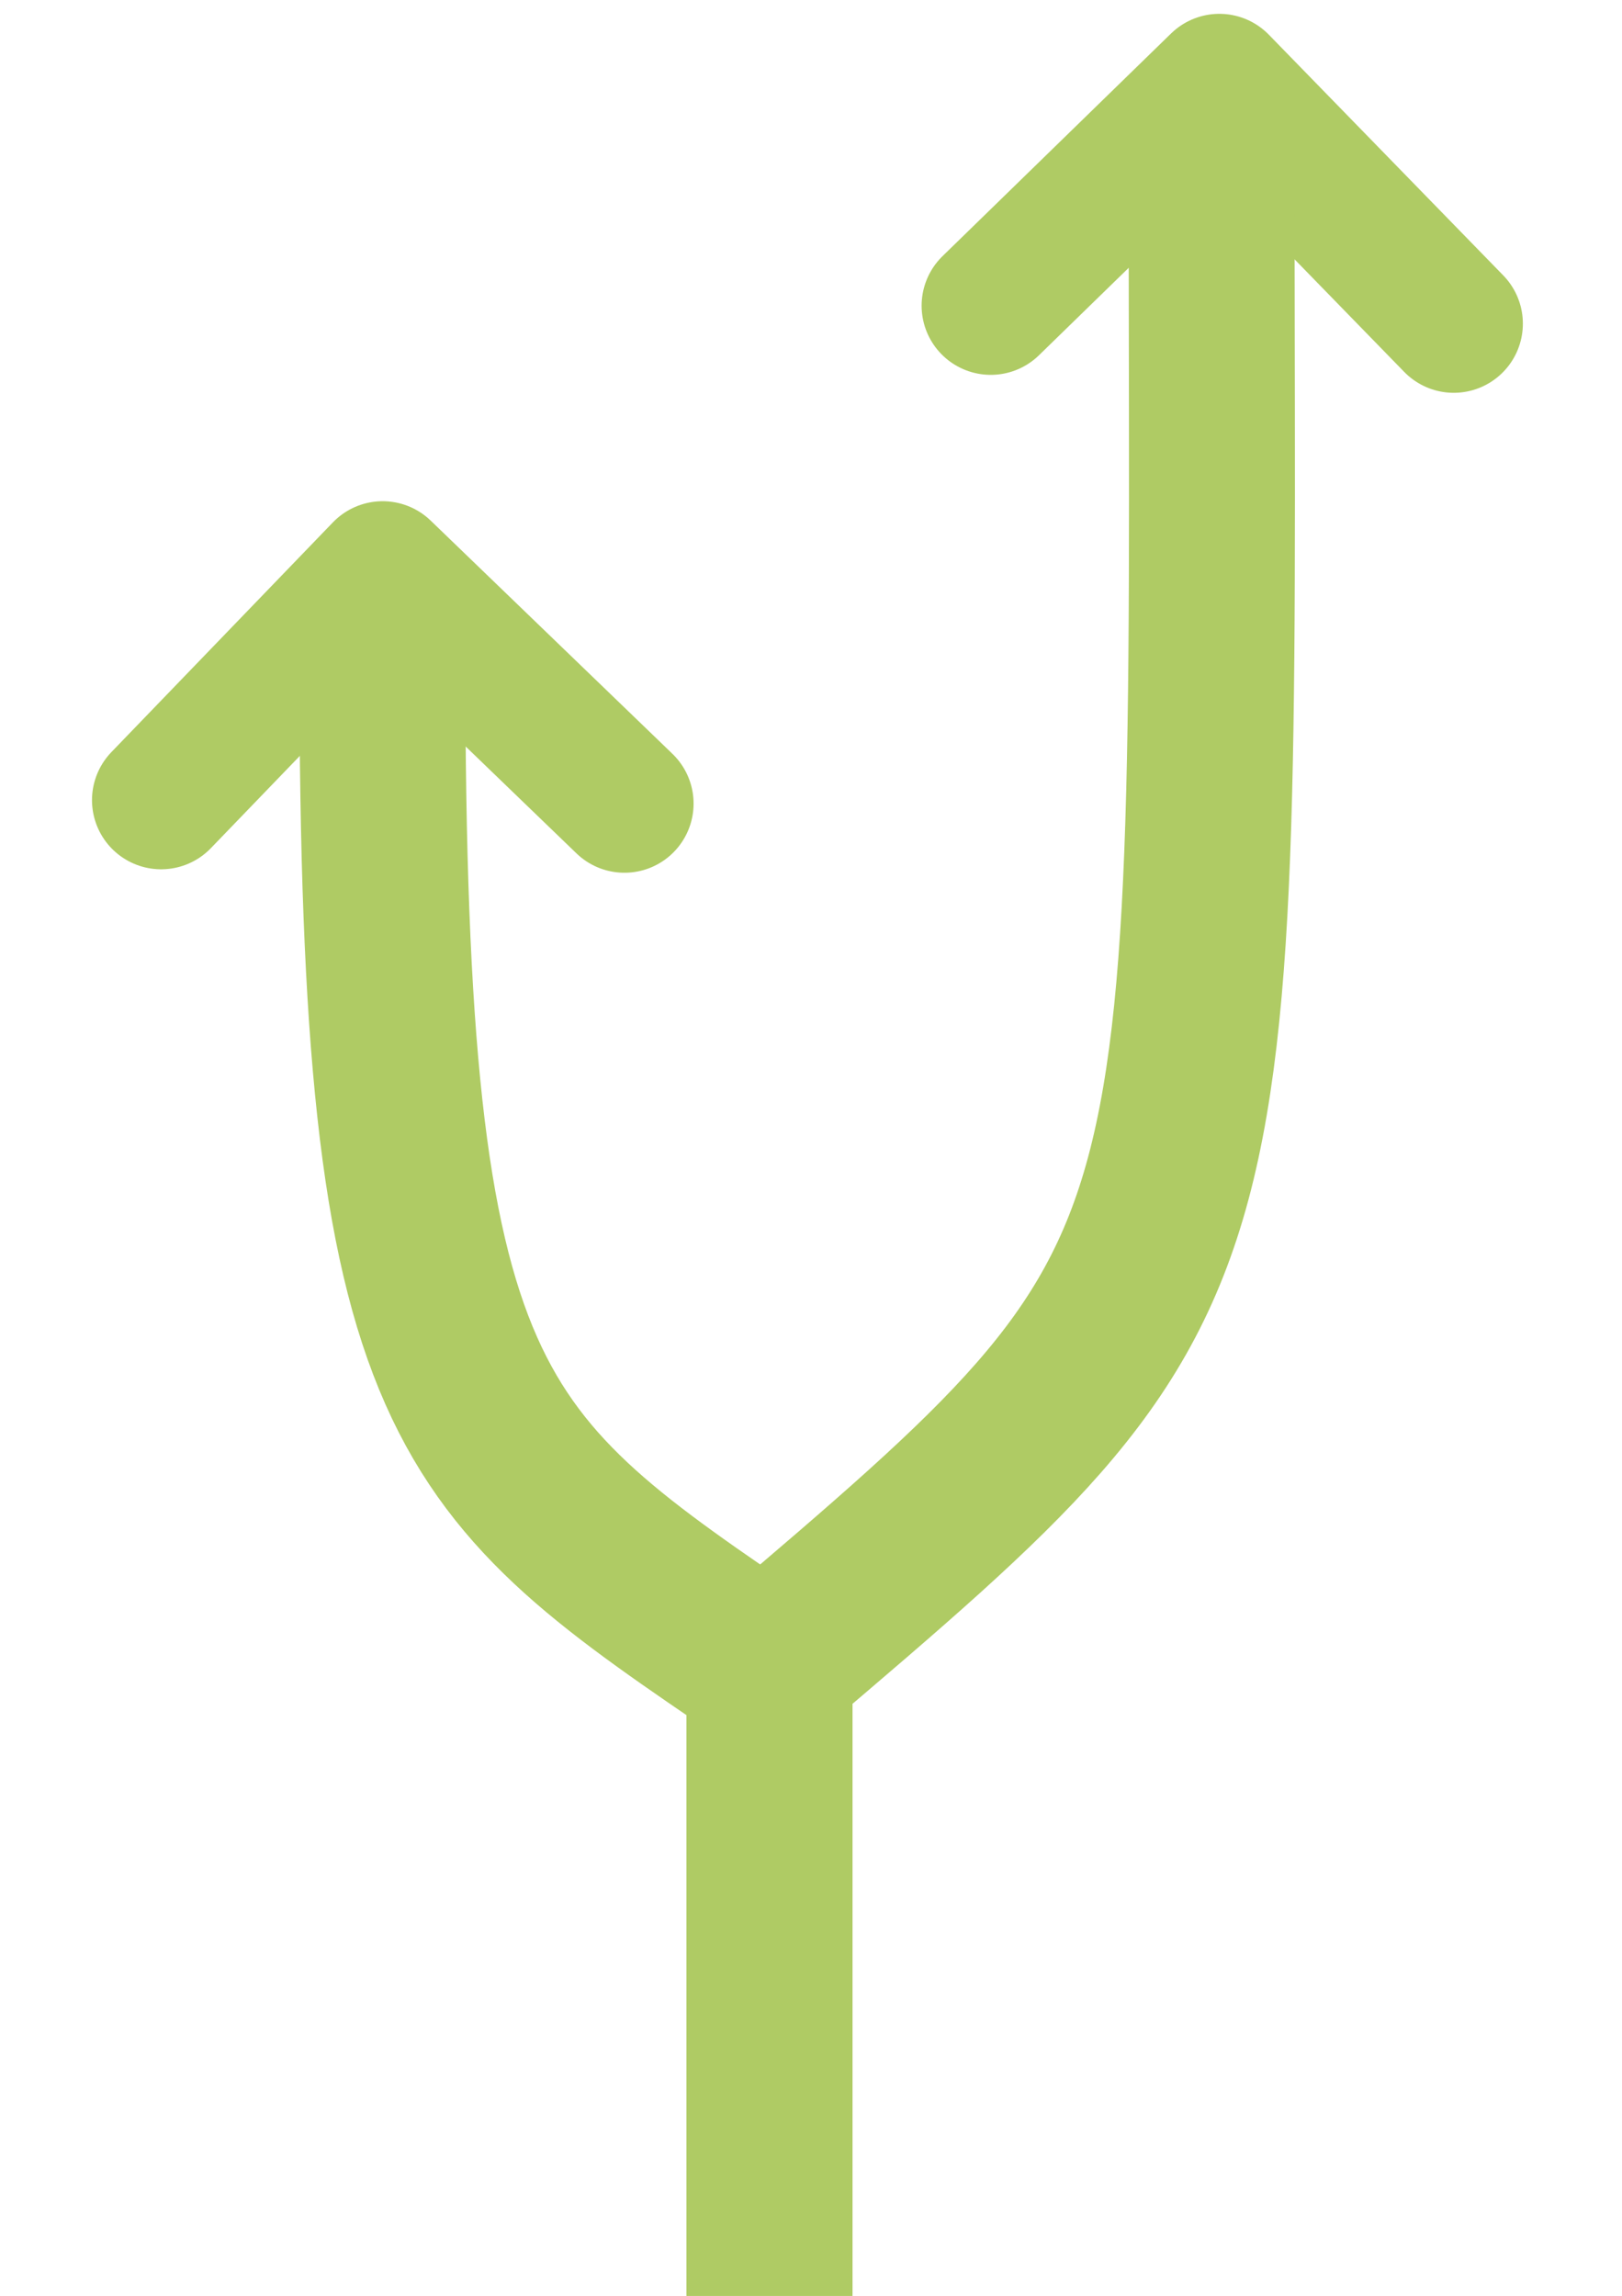 <?xml version="1.0" encoding="UTF-8"?>
<svg
  xmlns="http://www.w3.org/2000/svg"
  width="53"
  height="75"
  viewBox="0 0 53 83"
  fill="none"
  class="card-icon"
>
  <path
    d="M3 28.927L11.011 20.62L19.754 29.052"
    stroke="#AFCB64"
    stroke-width="5"
    stroke-linecap="round"
    stroke-linejoin="round"
  ></path>
  <path
    d="M33 11.052L41.266 3L49.742 11.701"
    stroke="#AFCB64"
    stroke-width="5"
    stroke-linecap="round"
    stroke-linejoin="round"
  ></path>
  <path
    d="M25 83V60.212C42.151 45.627 40.983 46.538 40.983 4"
    stroke="#AFCB64"
    stroke-width="6"
  ></path>
  <path
    d="M25 83V60.422C13.937 52.9 11 51.094 11 24"
    stroke="#AFCB64"
    stroke-width="6"
  ></path>
</svg>
